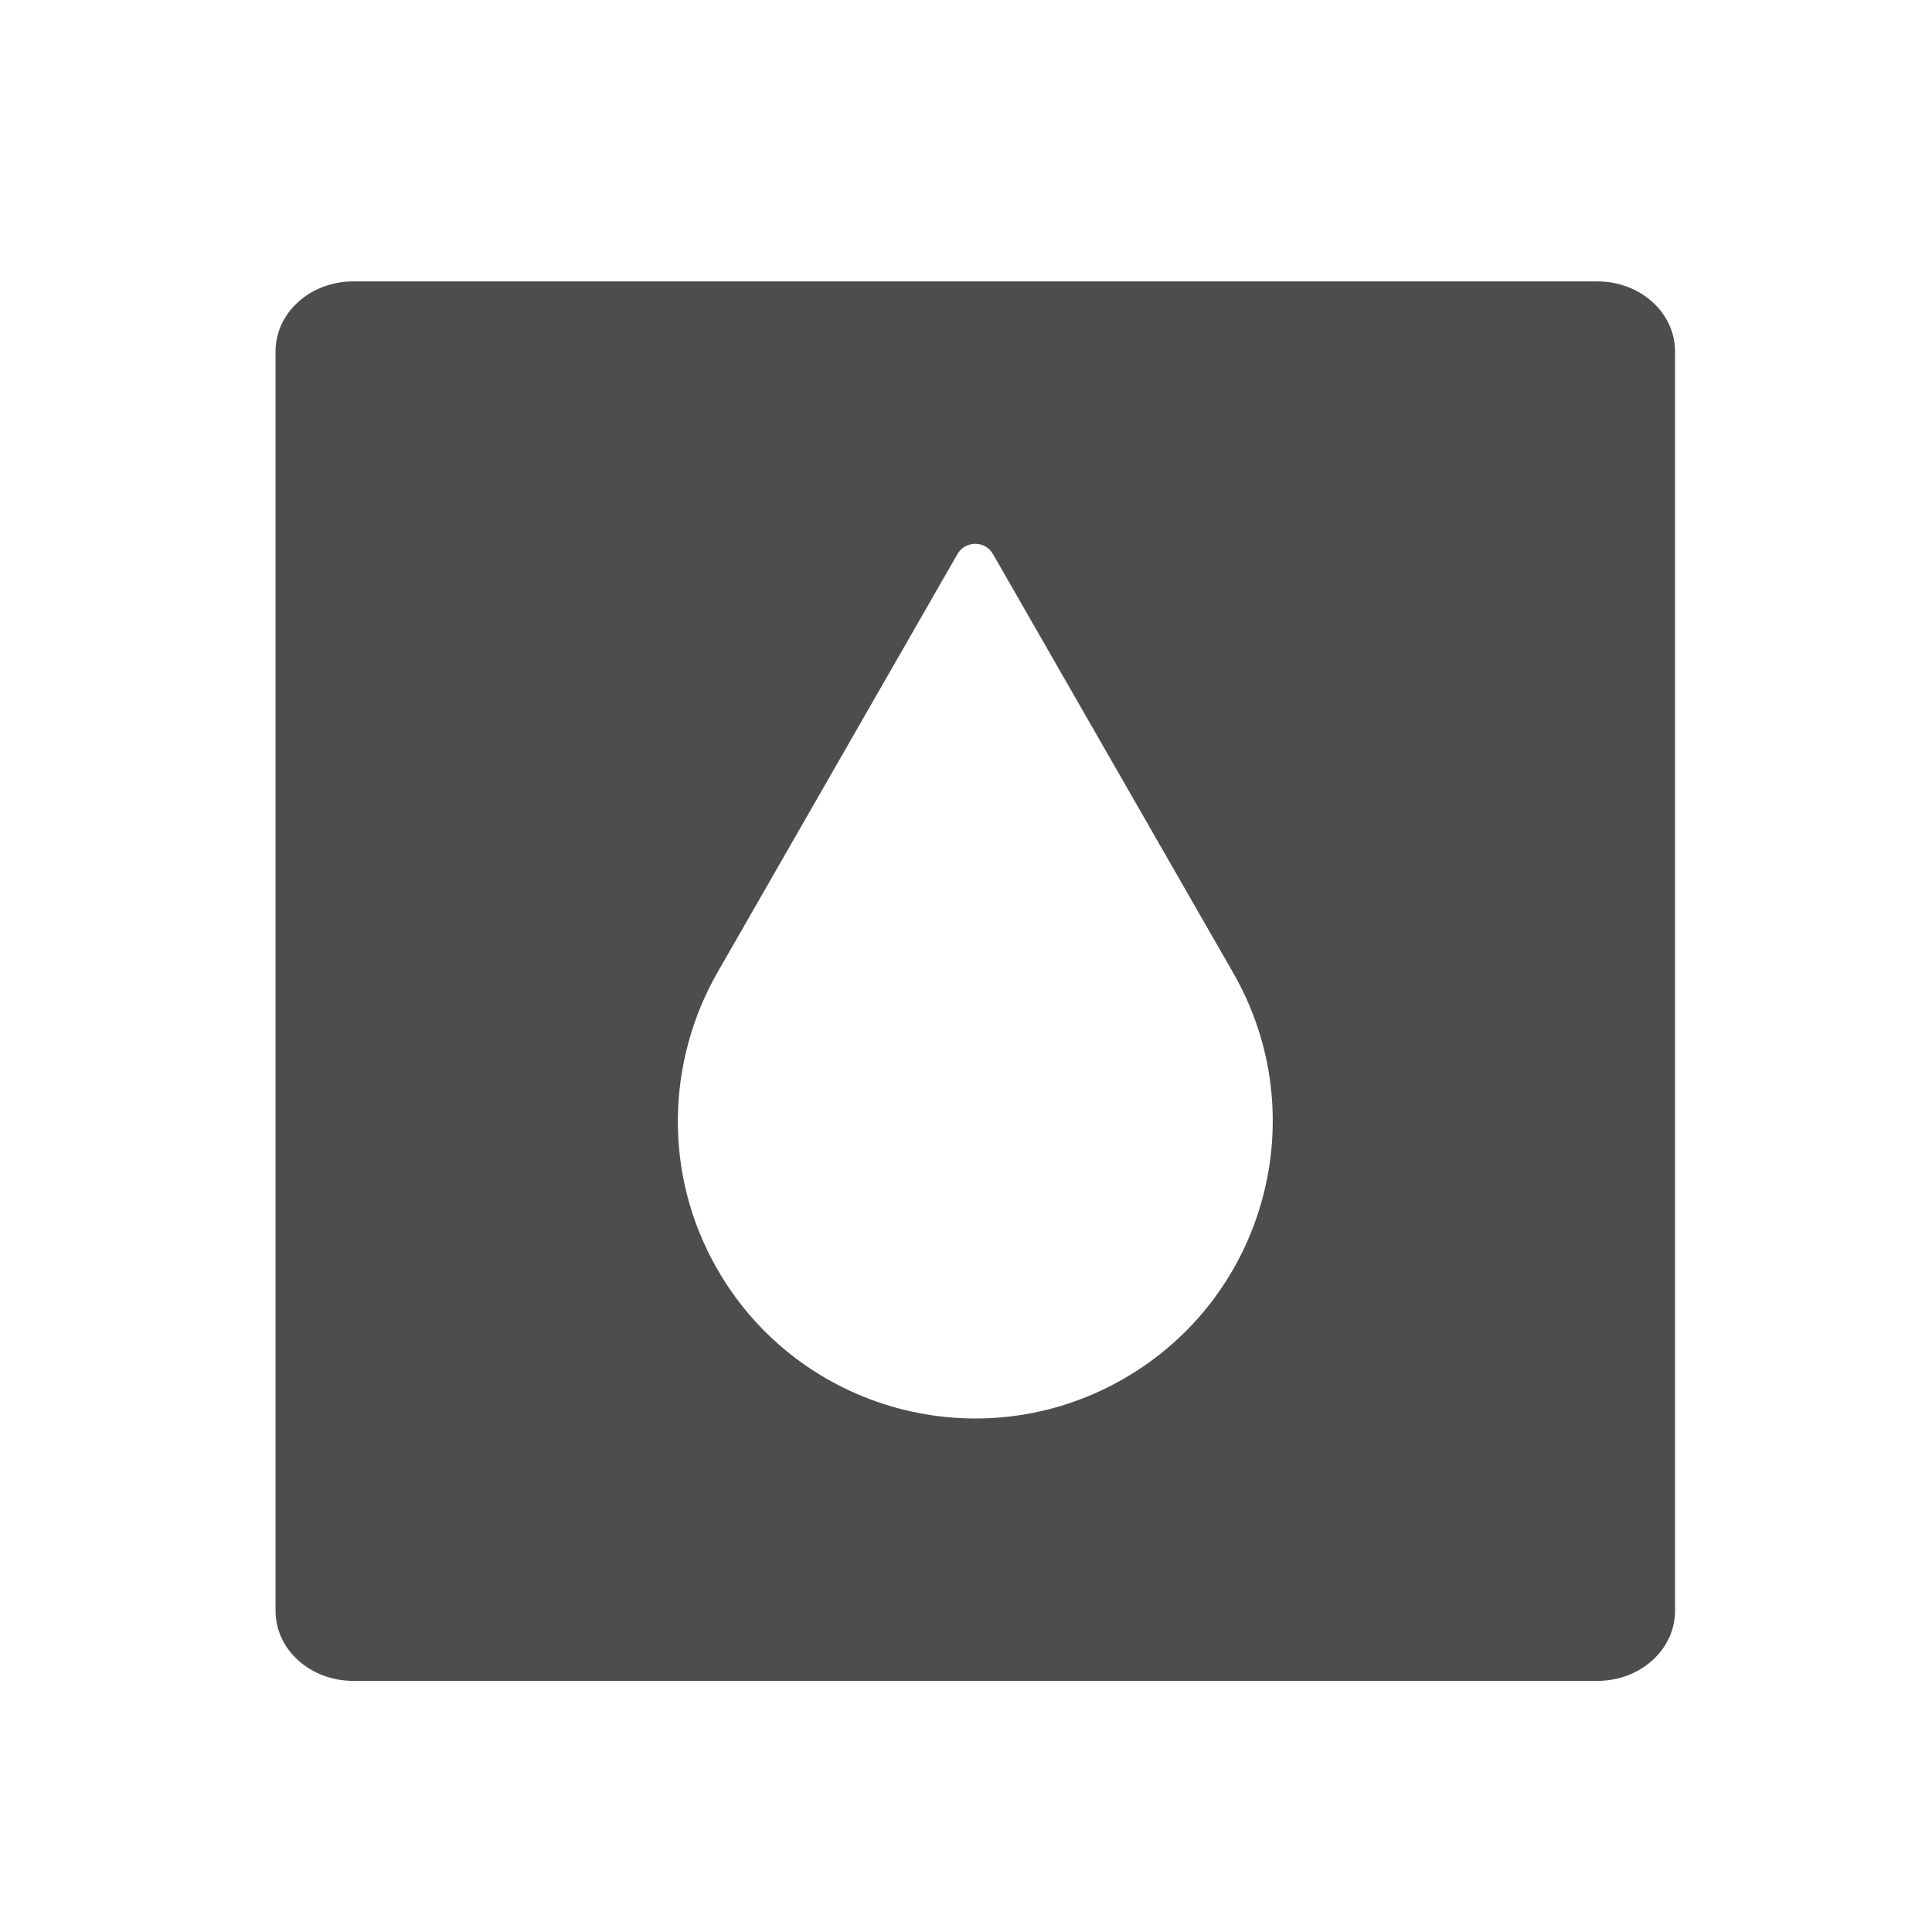 <?xml version="1.0" encoding="UTF-8" standalone="no"?>
<svg xmlns="http://www.w3.org/2000/svg" width="22" height="22" version="1.1">
 <g transform="translate(-553.723,-583.119)">
  <g transform="translate(214.397,51.795)">
   <g>
    <g transform="translate(11.99,-1.33)">
     <g transform="matrix(0.667,0,0,0.667,70.952,189.83)">
      <g transform="translate(27.682,0.128)">
       <g transform="matrix(0.976,0,0,-0.976,8.938,1042.07)">
        <g transform="translate(0,2.1929912e-5)">
         <g transform="matrix(0.025,0,0,-0.025,366.742,529.082)" style="fill:#4d4d4d;fill-opacity:1;">
          <path style="fill:#4d4d4d;fill-opacity:1;" d="M 3.889 3 C 3.396 3 3 3.358 3 3.801 L 3 18.199 C 3 18.642 3.396 19 3.889 19 L 18.111 19 C 18.604 19 19 18.642 19 18.199 L 19 3.801 C 19 3.358 18.604 3 18.111 3 L 3.889 3 z M 11 6 C 11.08 6 11.158 6.04 11.203 6.119 L 13.949 10.906 C 14.884 12.536 14.321 14.615 12.691 15.549 C 11.062 16.483 8.983 15.92 8.049 14.291 C 7.427 13.207 7.472 11.919 8.049 10.906 L 10.795 6.119 C 10.84 6.04 10.92 6 11 6 z" transform="matrix(61.2,0,0,61.2,-407.868,-471.752)"/>
         </g>
        </g>
       </g>
      </g>
     </g>
    </g>
   </g>
  </g>
 </g>
</svg>
